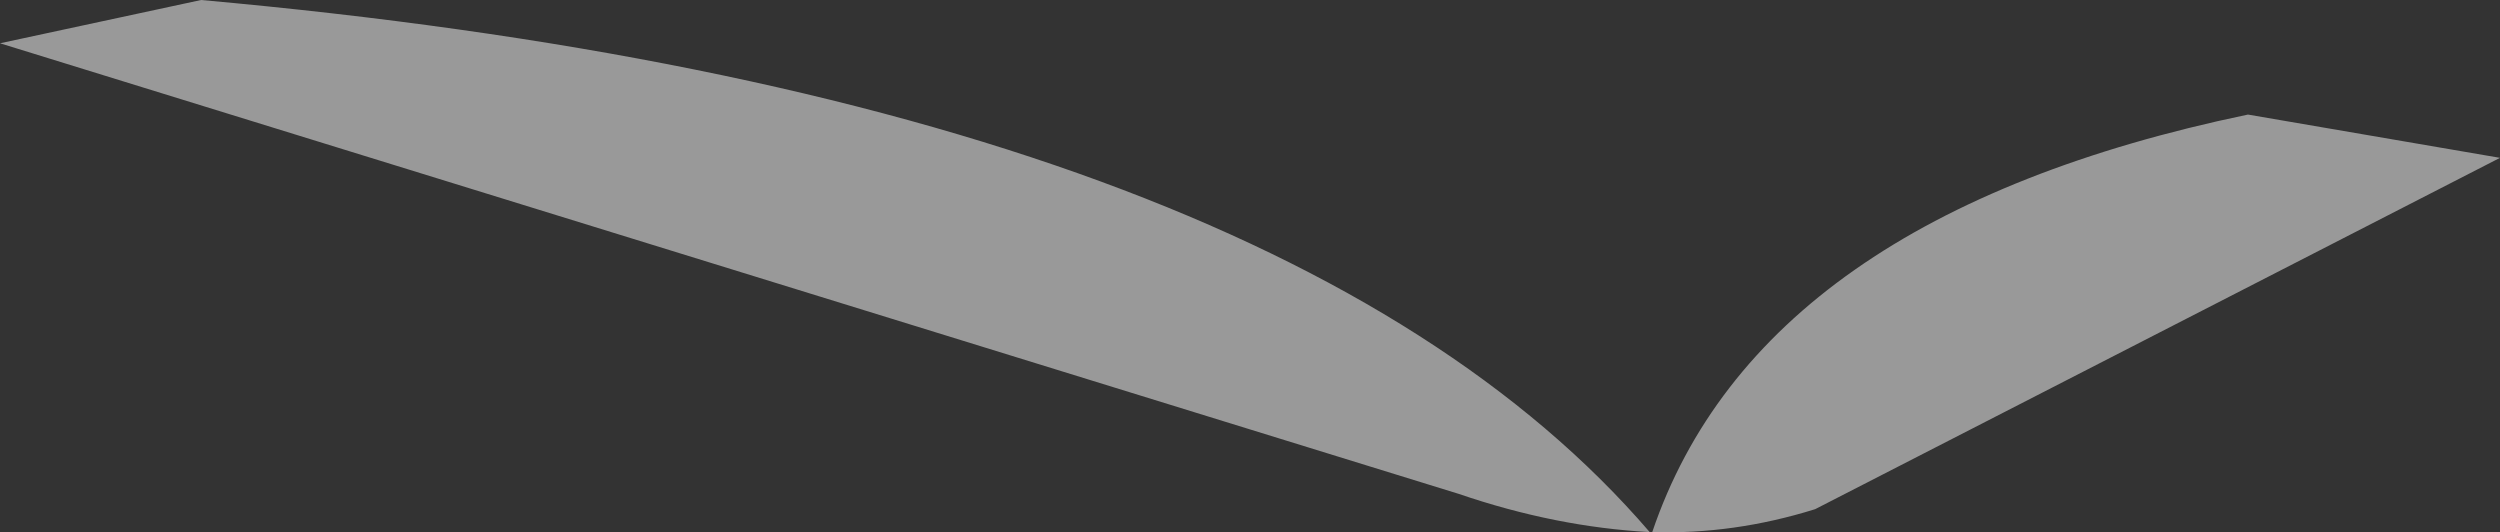 <?xml version="1.0" encoding="UTF-8" standalone="no"?>
<svg xmlns:xlink="http://www.w3.org/1999/xlink" height="10.45px" width="49.1px" xmlns="http://www.w3.org/2000/svg">
  <rect width="100%" height="100%" fill="#333333" stroke="none"/>
  <g transform="matrix(1.0, 0.0, 0.0, 1.0, 21.4, 26.3)">
    <path d="M27.7 -23.2 L14.25 -16.3 Q12.65 -15.8 11.05 -15.85 13.15 -22.05 22.75 -24.05 L27.7 -23.2 M11.0 -15.85 Q9.15 -15.95 7.25 -16.6 L-21.4 -25.45 -17.45 -26.3 Q3.65 -24.4 11.0 -15.85" fill="#ffffff" fill-opacity="0.498" fill-rule="evenodd" stroke="none"/>
  </g>
</svg>
